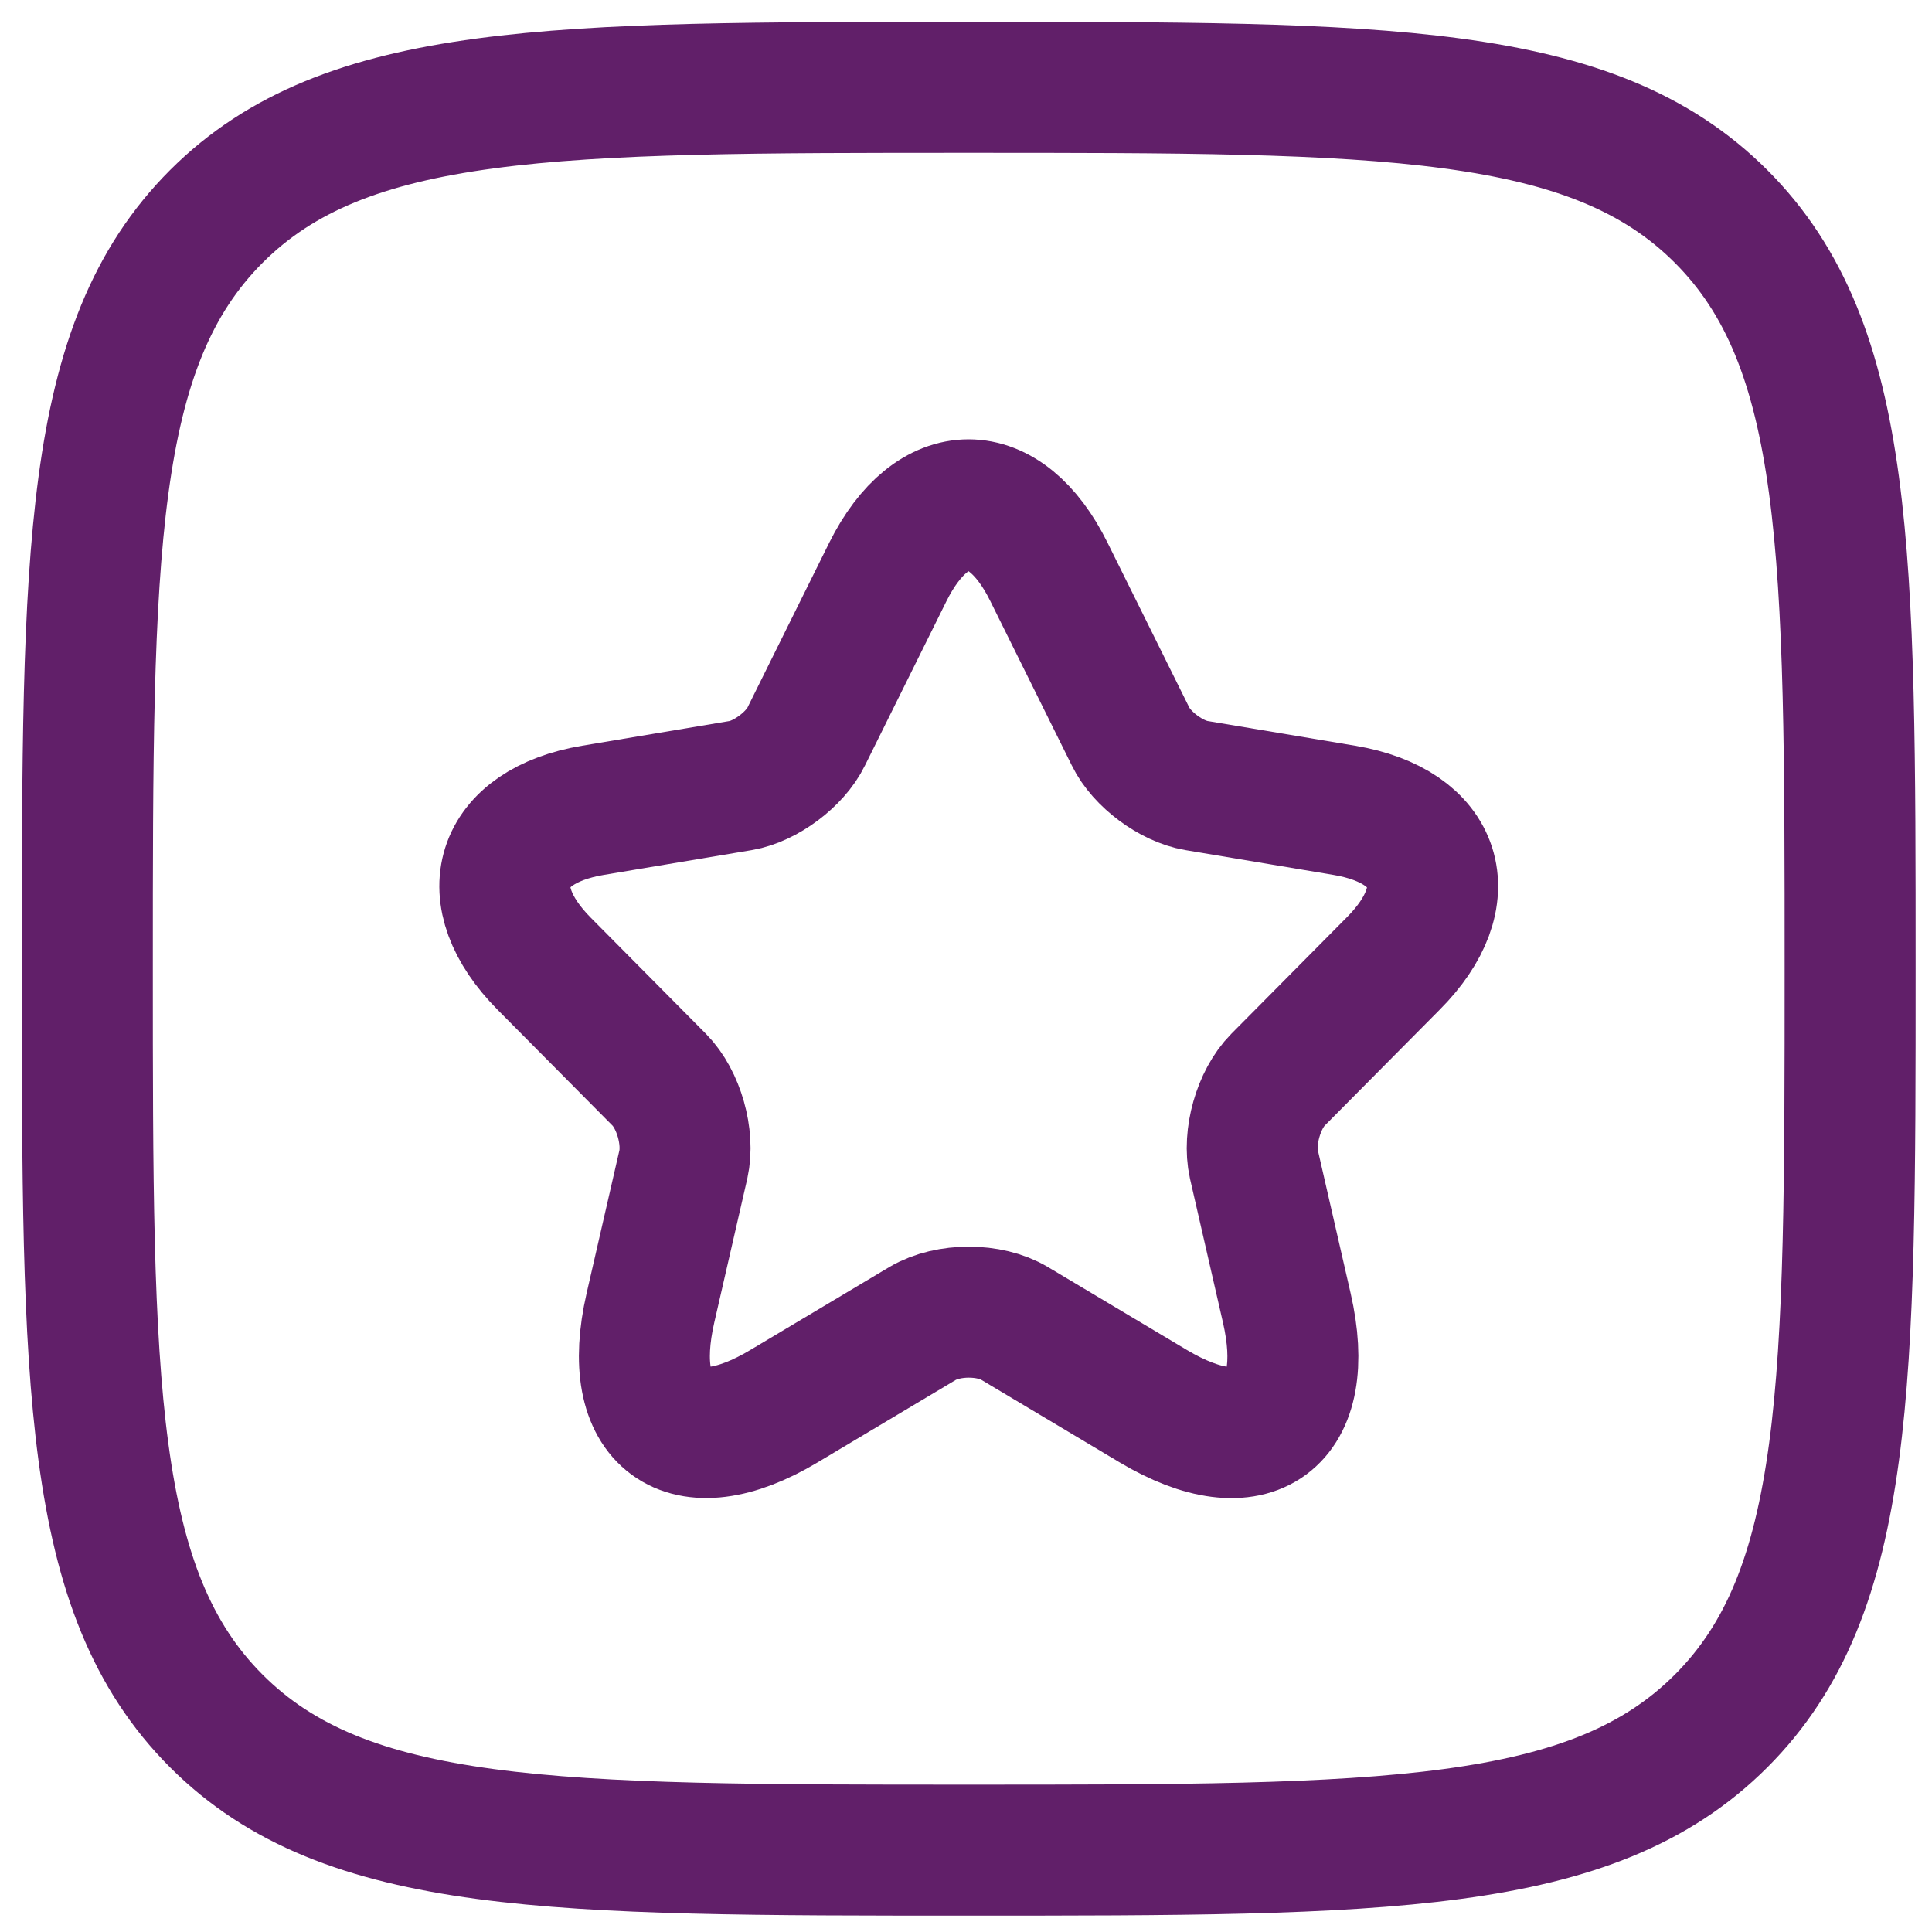 <svg width="59" height="59" viewBox="0 0 59 59" fill="none" xmlns="http://www.w3.org/2000/svg">
<path d="M2.667 29.583C2.667 16.895 2.667 10.55 6.608 6.608C10.55 2.667 16.895 2.667 29.583 2.667C42.272 2.667 48.616 2.667 52.558 6.608C56.5 10.55 56.5 16.895 56.5 29.583C56.5 42.272 56.5 48.616 52.558 52.558C48.616 56.5 42.272 56.5 29.583 56.5C16.895 56.5 10.55 56.5 6.608 52.558C2.667 48.616 2.667 42.272 2.667 29.583Z" stroke="#611F69" stroke-width="4" stroke-linejoin="round"/>
<path d="M32.031 17.462L34.524 22.49C34.864 23.19 35.77 23.861 36.535 23.989L41.054 24.746C43.944 25.232 44.623 27.346 42.541 29.431L39.028 32.973C38.433 33.573 38.108 34.73 38.292 35.558L39.297 39.943C40.091 43.413 38.263 44.756 35.218 42.942L30.982 40.414C30.218 39.957 28.957 39.957 28.178 40.414L23.942 42.942C20.911 44.756 19.07 43.399 19.863 39.943L20.869 35.558C21.053 34.73 20.727 33.573 20.132 32.973L16.619 29.431C14.551 27.346 15.217 25.232 18.106 24.746L22.625 23.989C23.376 23.861 24.282 23.19 24.622 22.49L27.115 17.462C28.475 14.735 30.685 14.735 32.031 17.462Z" stroke="#611F69" stroke-width="4" stroke-linecap="round" stroke-linejoin="round"/>
</svg>

